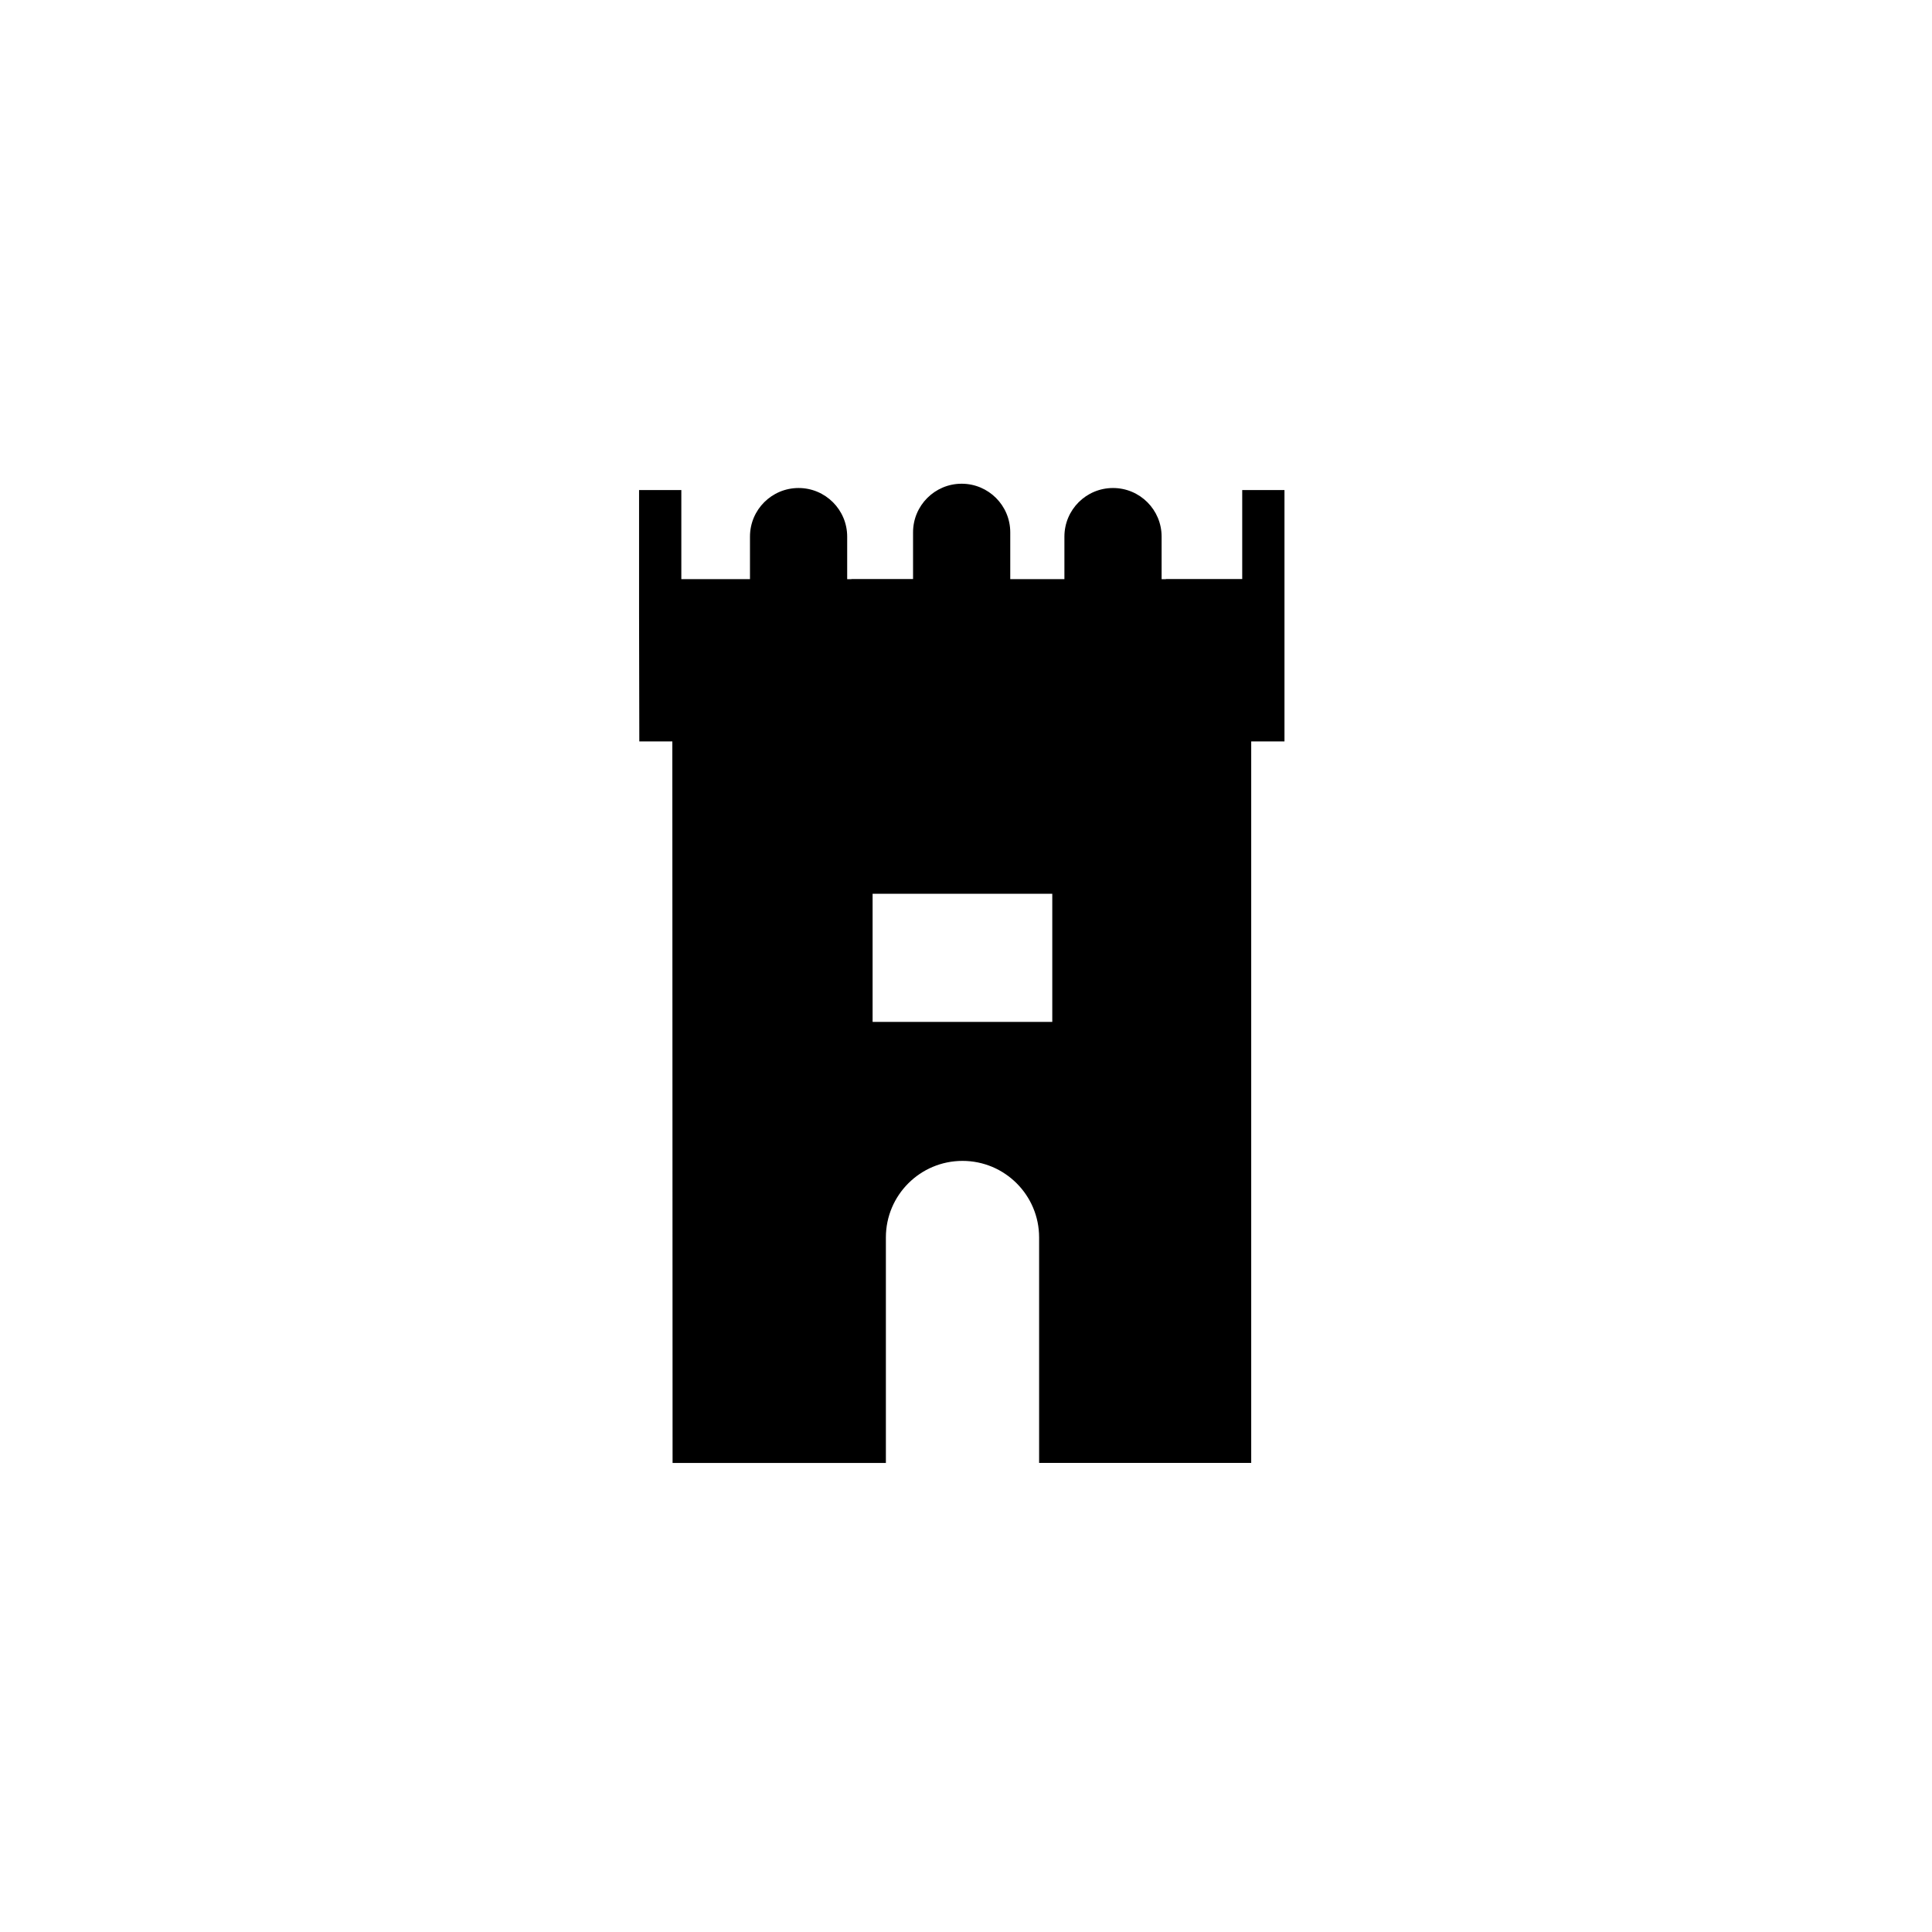 <?xml version="1.0" encoding="utf-8"?>
<!-- Generator: Adobe Illustrator 20.0.0, SVG Export Plug-In . SVG Version: 6.00 Build 0)  -->
<svg version="1.1" id="Vrstva_1" xmlns="http://www.w3.org/2000/svg" xmlns:xlink="http://www.w3.org/1999/xlink" x="0px" y="0px"
	 viewBox="0 0 32 32" style="enable-background:new 0 0 32 32;" xml:space="preserve">
<style type="text/css">
	.st0{fill-rule:evenodd;clip-rule:evenodd;}
</style>
<g>
	<path class="st0" d="M20.572,9.591h-1.261v0.002H19.24V8.888c0-0.445-0.36-0.805-0.805-0.805c-0.445,0-0.805,0.36-0.805,0.805
		v0.704h-0.897V8.817c0-0.444-0.36-0.805-0.805-0.805c-0.445,0-0.805,0.361-0.805,0.805v0.774h-1.021v0.002h-0.07V8.888
		c0-0.445-0.361-0.805-0.805-0.805c-0.445,0-0.805,0.36-0.805,0.805v0.704h-1.137V8.117h-0.7v2.041l0.004,2.122h0.547l0.004,11.951
		h3.533v-3.735c0-0.7,0.568-1.268,1.269-1.268c0.701,0,1.269,0.568,1.269,1.268v3.734h3.513V12.28h0.551V8.117h-0.7V9.591z
		 M17.429,16.926h-2.976v-2.122h2.976V16.926z"/>
</g>
</svg>
